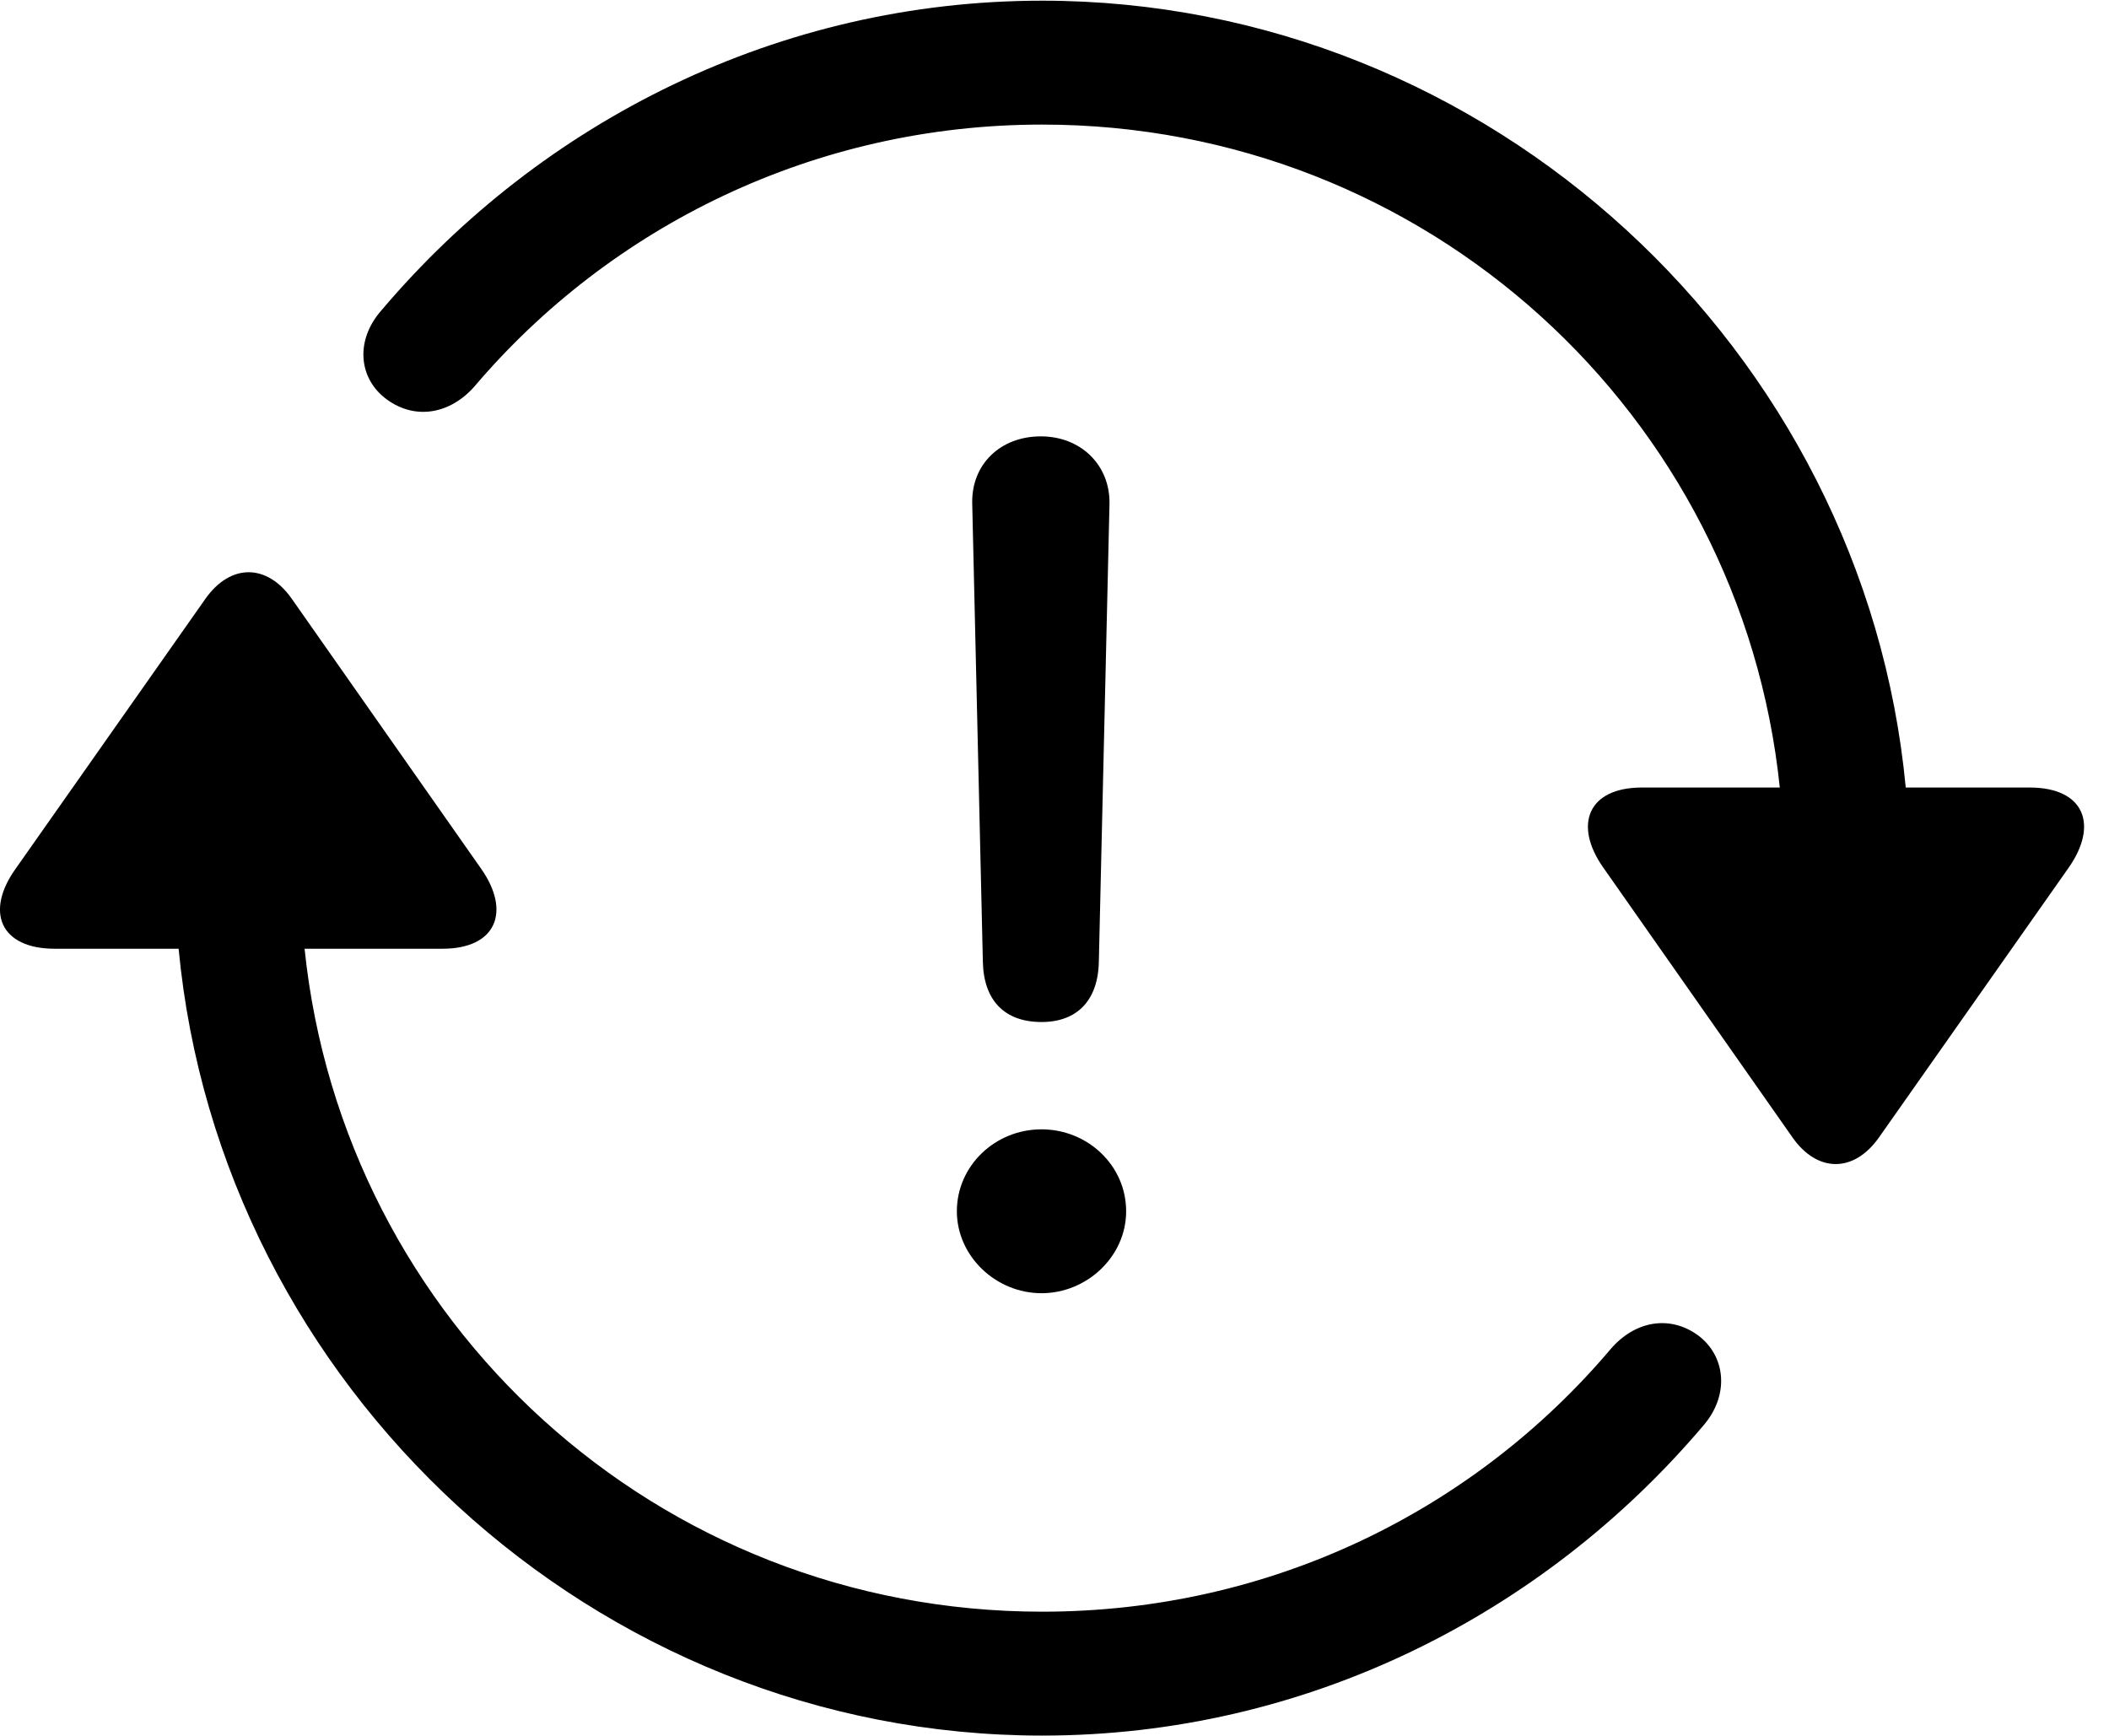<svg version="1.1" xmlns="http://www.w3.org/2000/svg" xmlns:xlink="http://www.w3.org/1999/xlink" width="30.91" height="25.439" viewBox="0 0 30.91 25.439">
 <g>
  <rect height="25.439" opacity="0" width="30.91" x="0" y="0"/>
  <path d="M0.235 12.725C-0.224 13.359 0.001 13.906 0.802 13.906L2.618 13.906C3.224 20.322 8.712 25.439 15.274 25.439C19.142 25.439 22.618 23.662 24.962 20.898C25.353 20.449 25.294 19.873 24.884 19.57C24.464 19.268 23.956 19.365 23.605 19.775C21.612 22.129 18.634 23.623 15.274 23.623C9.63 23.623 5.03 19.375 4.464 13.906L6.485 13.906C7.276 13.906 7.491 13.359 7.052 12.734L4.278 8.779C3.917 8.262 3.38 8.252 3.009 8.779ZM5.597 4.541C5.196 4.99 5.255 5.557 5.675 5.859C6.095 6.162 6.603 6.064 6.954 5.664C8.946 3.32 11.935 1.826 15.274 1.826C20.909 1.826 25.519 6.074 26.085 11.543L24.064 11.543C23.273 11.543 23.058 12.09 23.497 12.715L26.27 16.67C26.632 17.188 27.169 17.197 27.54 16.67L30.314 12.725C30.763 12.09 30.548 11.543 29.747 11.543L27.931 11.543C27.325 5.127 21.837 0.01 15.274 0.01C11.417 0.01 7.94 1.777 5.597 4.541Z" fill="currentColor"/>
  <path d="M15.265 14.98C15.782 14.98 16.095 14.668 16.105 14.092L16.261 7.383C16.27 6.816 15.841 6.396 15.255 6.396C14.659 6.396 14.239 6.807 14.249 7.373L14.405 14.092C14.415 14.658 14.718 14.98 15.265 14.98ZM15.265 18.955C15.929 18.955 16.505 18.418 16.505 17.754C16.505 17.08 15.938 16.553 15.265 16.553C14.581 16.553 14.024 17.09 14.024 17.754C14.024 18.408 14.591 18.955 15.265 18.955Z" fill="currentColor"/>
 </g>
</svg>
